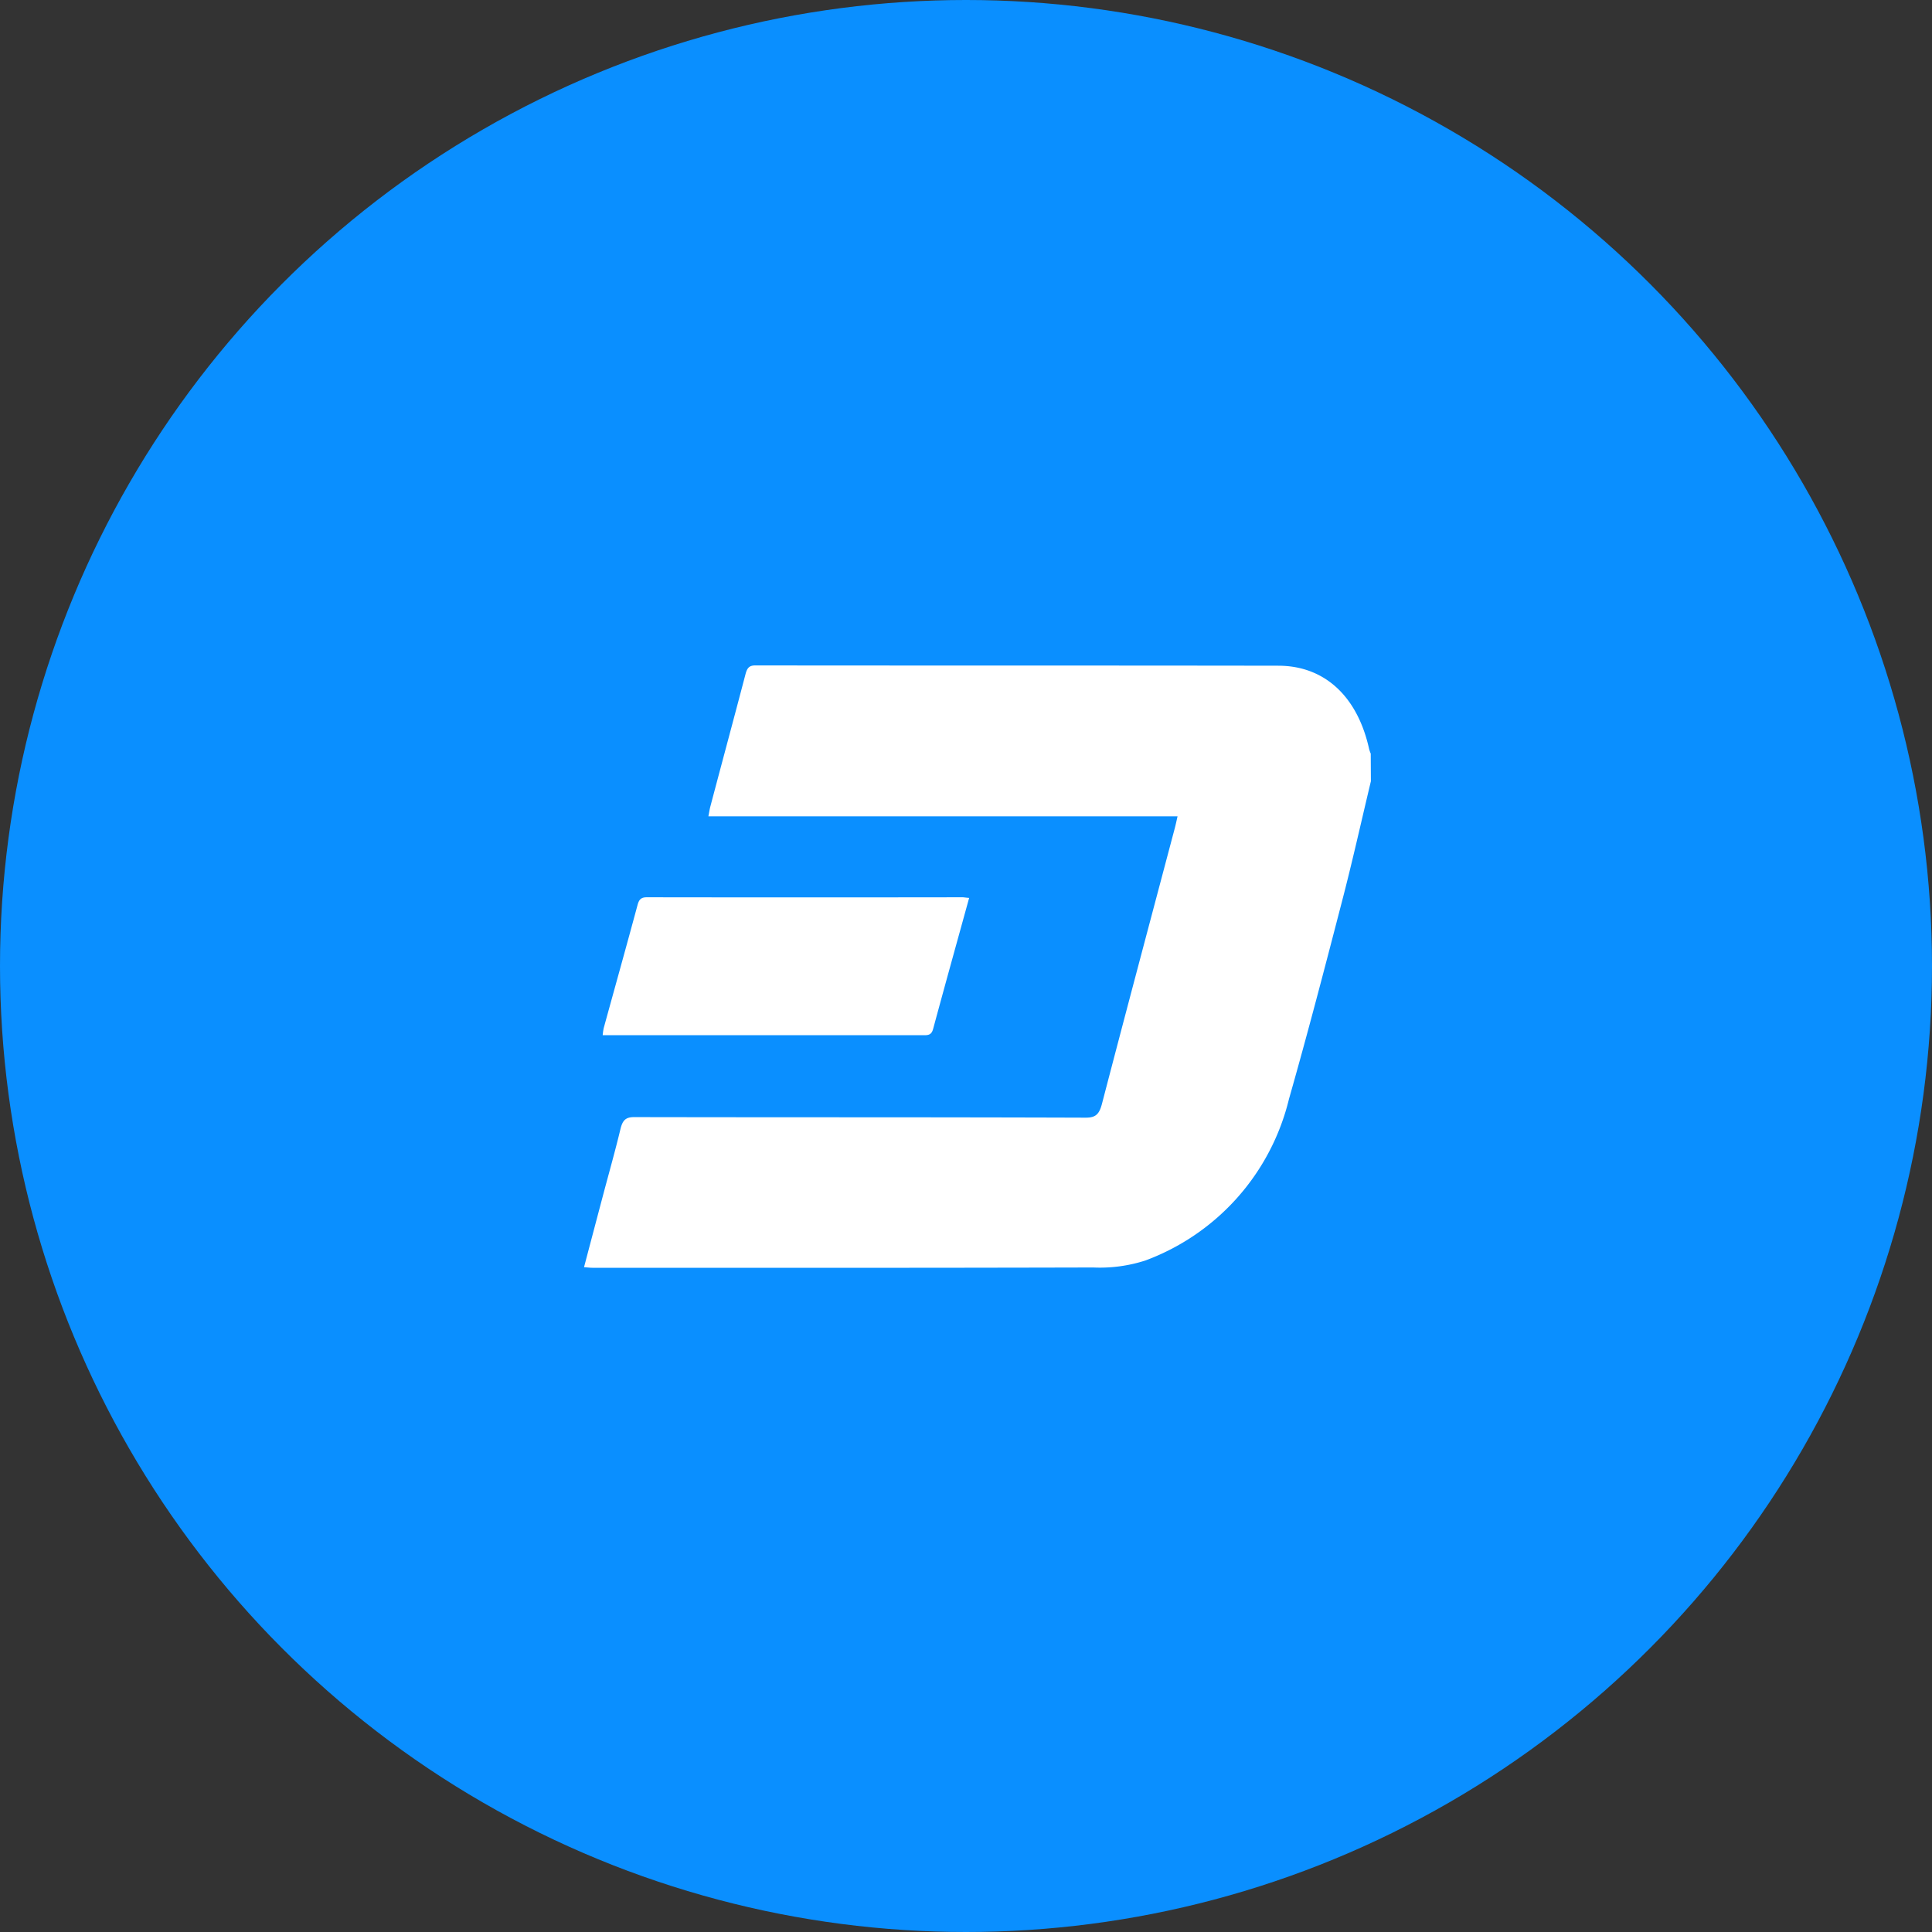 <svg xmlns="http://www.w3.org/2000/svg" width="66.178" height="66.178" viewBox="0 0 66.178 66.178"><rect x="0" y="0" width="66.178" height="66.178" fill="#333333" stroke="none"/><defs><style>.a{fill:#0a8fff;}.b{fill:#fff;}</style></defs><g transform="translate(0 0)"><g transform="translate(0 0)"><circle class="a" cx="33.089" cy="33.089" r="33.089"/></g><g transform="translate(20.01 22.793)"><path class="b" d="M-2.1,114.271c-.331,1.385-.64,2.779-1,4.155-.583,2.25-1.17,4.5-1.806,6.73a7.879,7.879,0,0,1-4.923,5.533,5.083,5.083,0,0,1-1.783.238c-6.408.016-10.748.011-17.156.01-.084,0-.168-.012-.285-.02.228-.864.449-1.7.67-2.534.194-.731.4-1.456.577-2.194.074-.313.188-.414.474-.413,5.845.011,9.622,0,15.467.019.336,0,.46-.116.554-.477.819-3.142,1.656-6.278,2.488-9.417.034-.127.062-.256.1-.427h-16.07c.027-.137.04-.233.064-.325.4-1.515.81-3.028,1.207-4.545.056-.214.129-.3.337-.3,6.661.007,11.253,0,17.914.01,1.59,0,2.718,1.06,3.111,2.857a1.257,1.257,0,0,0,.055.155Z" transform="translate(29.048 -110.304)"/><path class="b" d="M-28.3,227.817c-.42,1.523-.832,3-1.234,4.488-.054.2-.162.216-.315.215-.88,0-1.759,0-2.639,0h-8.365a2.124,2.124,0,0,1,.035-.243c.387-1.408.781-2.814,1.161-4.224.054-.2.138-.258.318-.258q5.414.008,10.828,0C-28.457,227.8-28.4,227.809-28.3,227.817Z" transform="translate(41.487 -219.853)"/></g></g></svg>